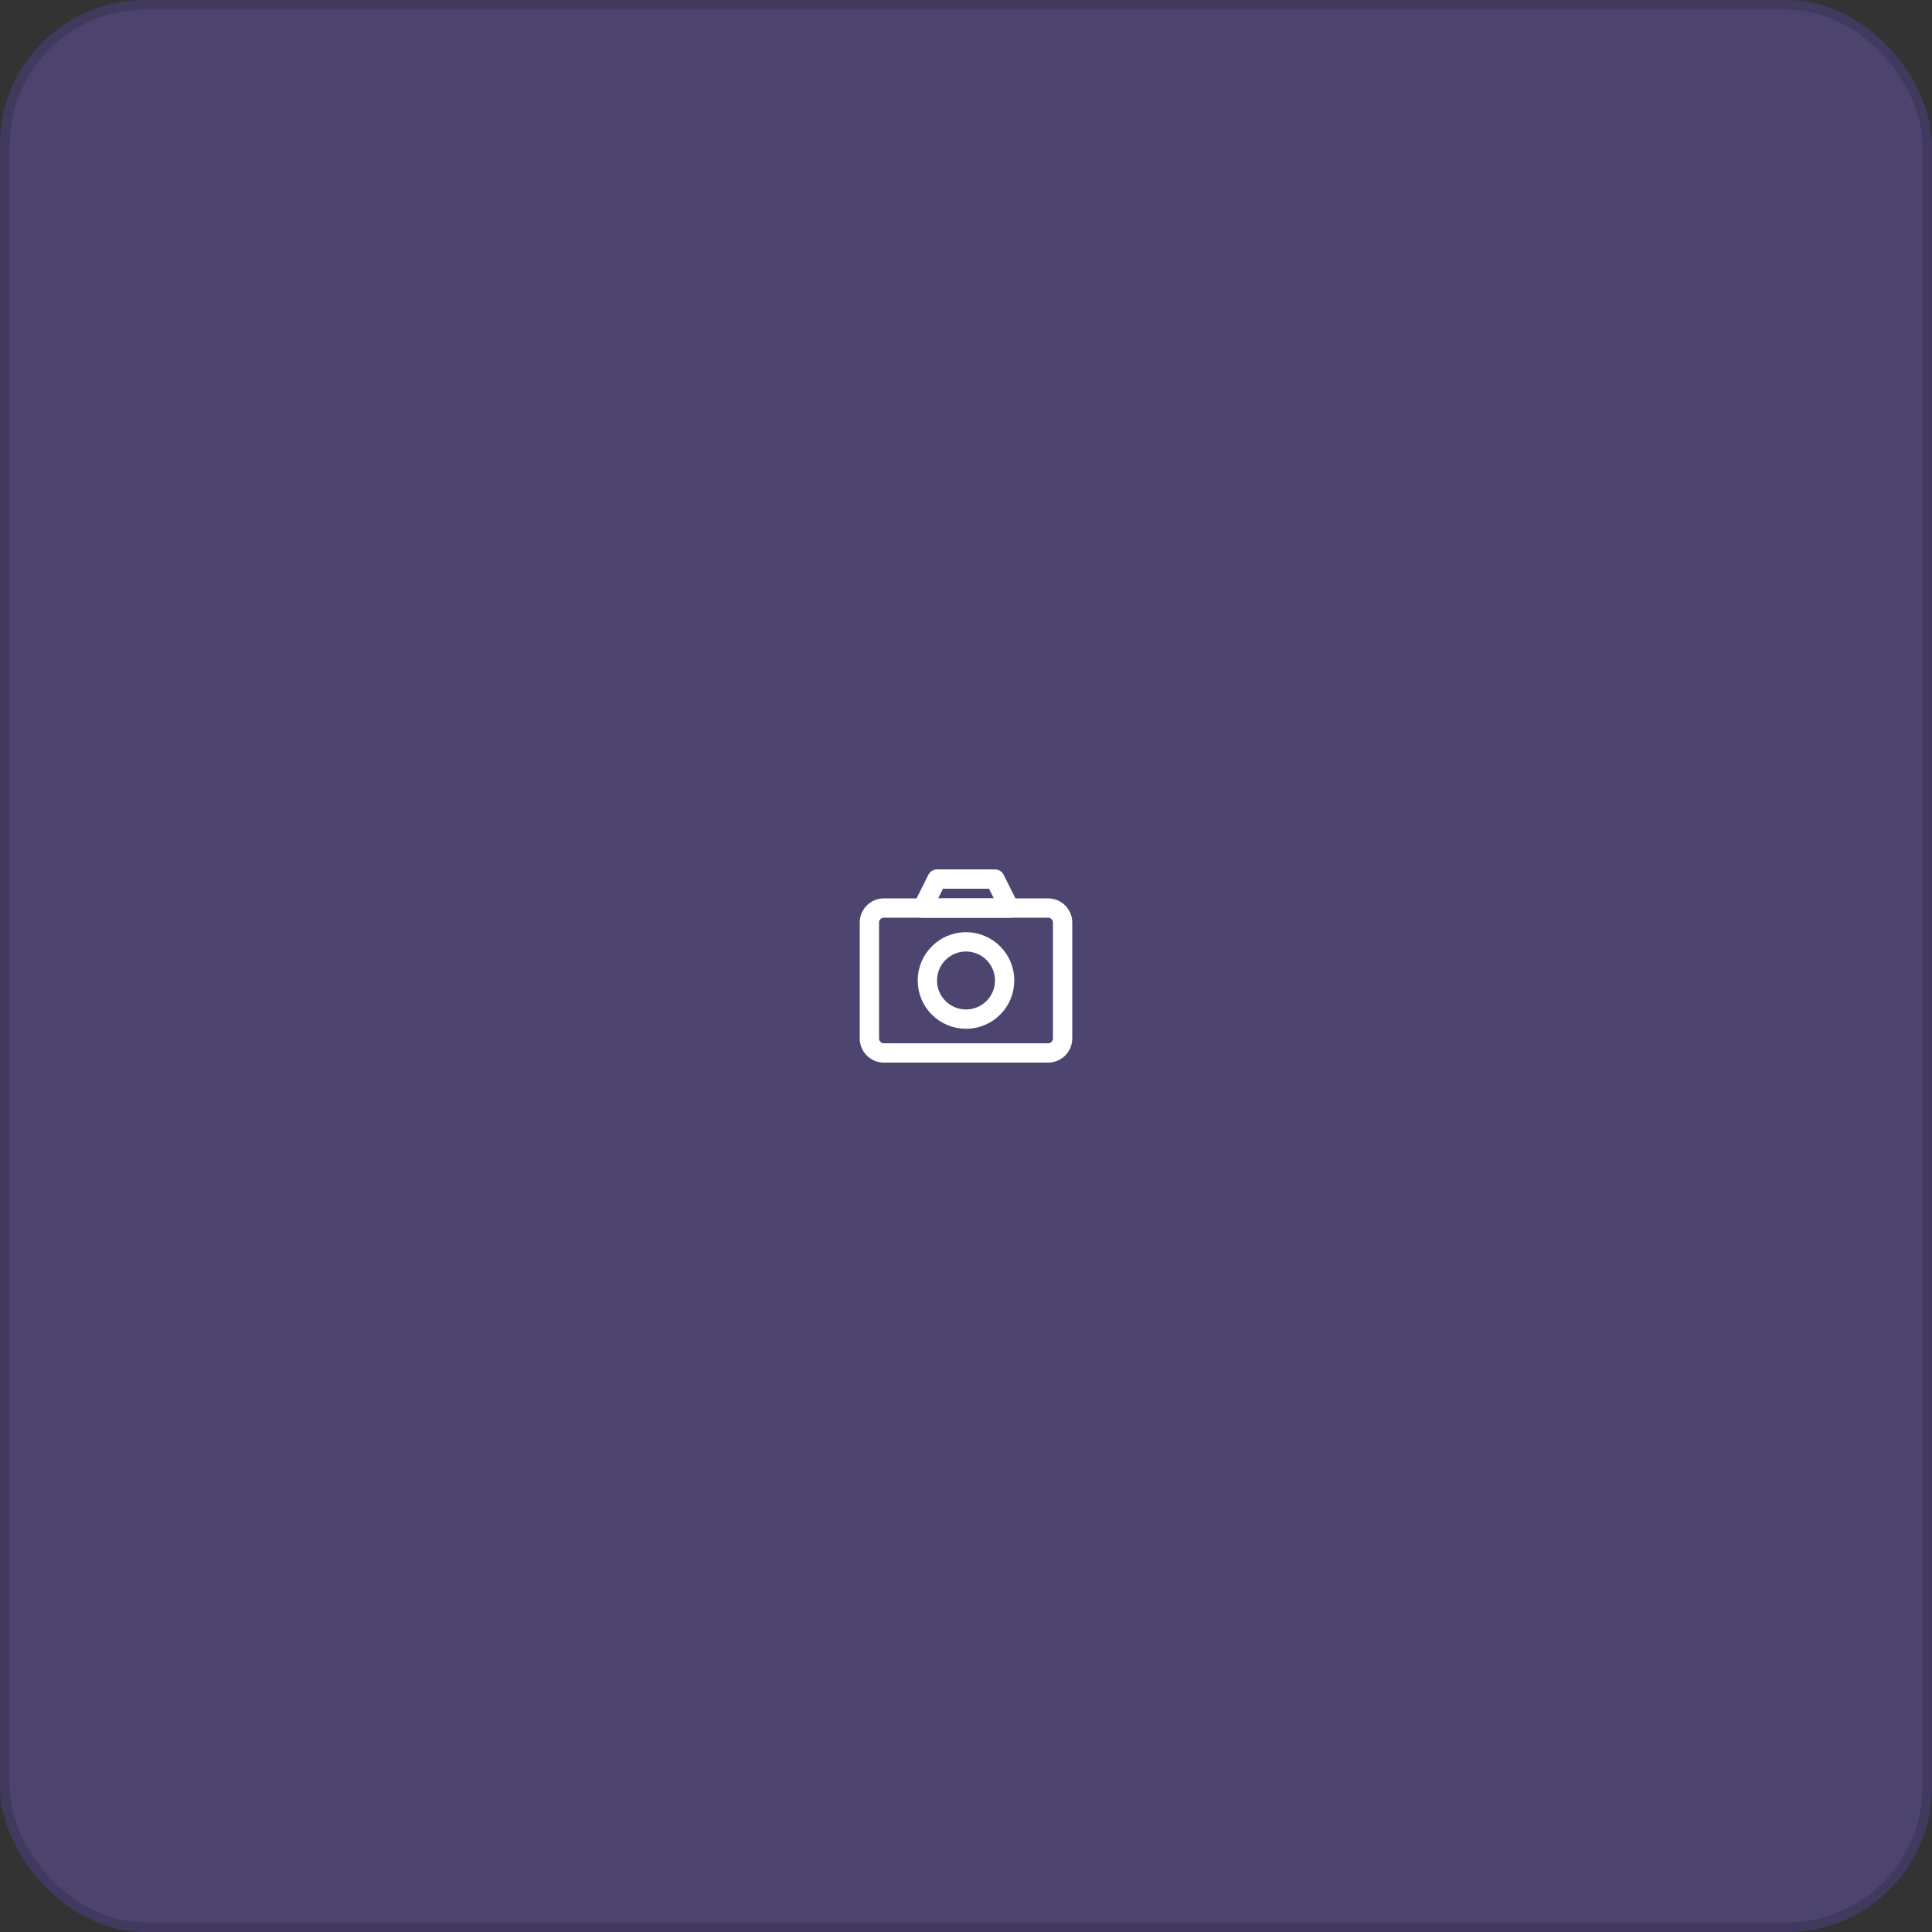 <svg width="200" height="200" viewBox="0 0 200 200" fill="none" xmlns="http://www.w3.org/2000/svg">
<rect x="0" y="0" width="200" height="200" fill="#333333" stroke="none"/>
<g clip-path="url(#clip0_1048_5005)">
<rect width="200" height="200" fill="#8567FA" fill-opacity="0.3"/>
<g clip-path="url(#clip1_1048_5005)">
<path d="M112 88H88V112H112V88Z" fill="white" fill-opacity="0.01"/>
<path d="M95.5 94L97 91H103L104.5 94H95.5Z" stroke="white" stroke-width="2" stroke-linejoin="round"/>
<path d="M108.5 94H91.5C90.672 94 90 94.672 90 95.5V107.5C90 108.328 90.672 109 91.5 109H108.5C109.328 109 110 108.328 110 107.5V95.5C110 94.672 109.328 94 108.5 94Z" stroke="white" stroke-width="2" stroke-linejoin="round"/>
<path d="M100 105.5C102.209 105.5 104 103.709 104 101.5C104 99.291 102.209 97.5 100 97.5C97.791 97.5 96 99.291 96 101.5C96 103.709 97.791 105.5 100 105.5Z" stroke="white" stroke-width="2" stroke-linejoin="round"/>
</g>
</g>
<rect x="0.5" y="0.5" width="199" height="199" rx="14.5" stroke="black" stroke-opacity="0.15"/>
<defs>
<clipPath id="clip0_1048_5005">
<rect width="200" height="200" rx="15" fill="white"/>
</clipPath>
<clipPath id="clip1_1048_5005">
<rect width="24" height="24" fill="white" transform="translate(88 88)"/>
</clipPath>
</defs>
</svg>
